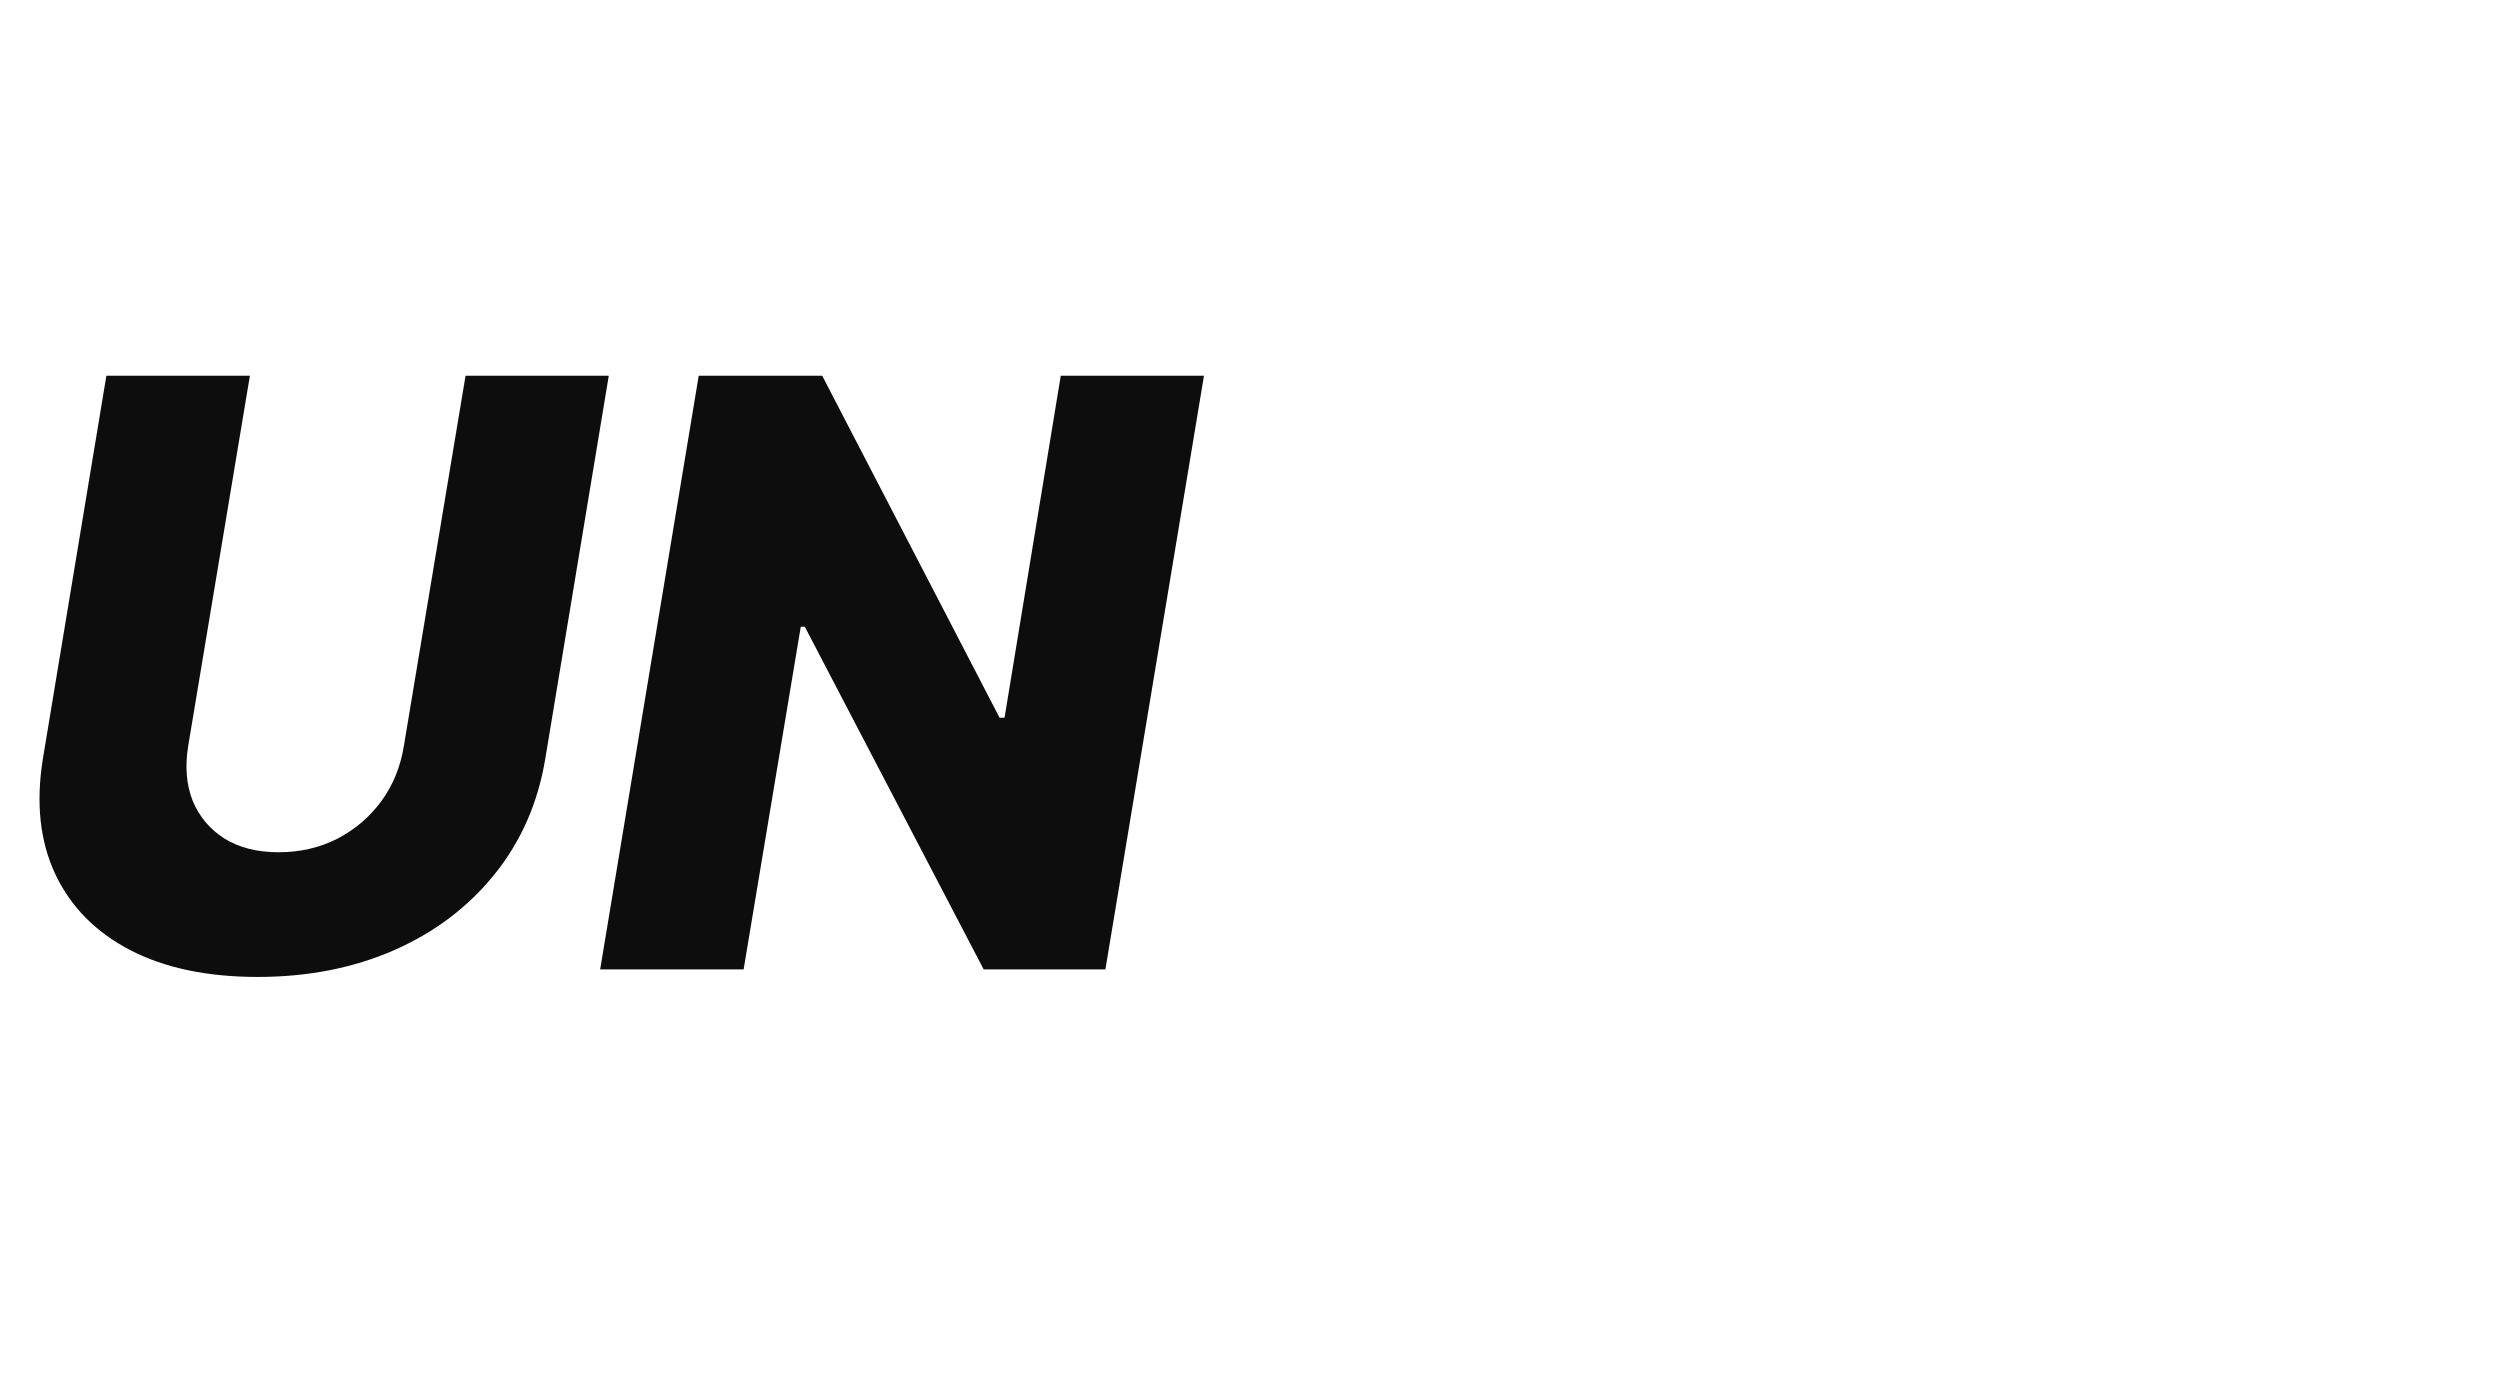 <svg width="49" height="27" viewBox="0 0 49 27" fill="none" xmlns="http://www.w3.org/2000/svg">
<g clip-path="url(#clip0_33_16)">
<path d="M9.125 7.364H11.932L10.688 14.869C10.544 15.737 10.212 16.492 9.693 17.136C9.178 17.776 8.521 18.273 7.722 18.625C6.922 18.974 6.032 19.148 5.051 19.148C4.066 19.148 3.235 18.974 2.557 18.625C1.879 18.273 1.388 17.776 1.085 17.136C0.782 16.492 0.701 15.737 0.841 14.869L2.085 7.364H4.898L3.688 14.625C3.623 15.027 3.653 15.384 3.778 15.699C3.907 16.009 4.116 16.256 4.403 16.438C4.691 16.616 5.044 16.704 5.46 16.704C5.881 16.704 6.265 16.616 6.614 16.438C6.962 16.256 7.25 16.009 7.477 15.699C7.705 15.384 7.85 15.027 7.915 14.625L9.125 7.364ZM23.598 7.364L21.666 19H19.28L15.774 12.284H15.695L14.575 19H11.763L13.695 7.364H16.115L19.592 14.068H19.689L20.791 7.364H23.598Z" fill="#0D0D0D"/>
</g>
<defs>
<clipPath id="clip0_33_16">
<rect width="49" height="27" fill="white"/>
</clipPath>
</defs>
</svg>

